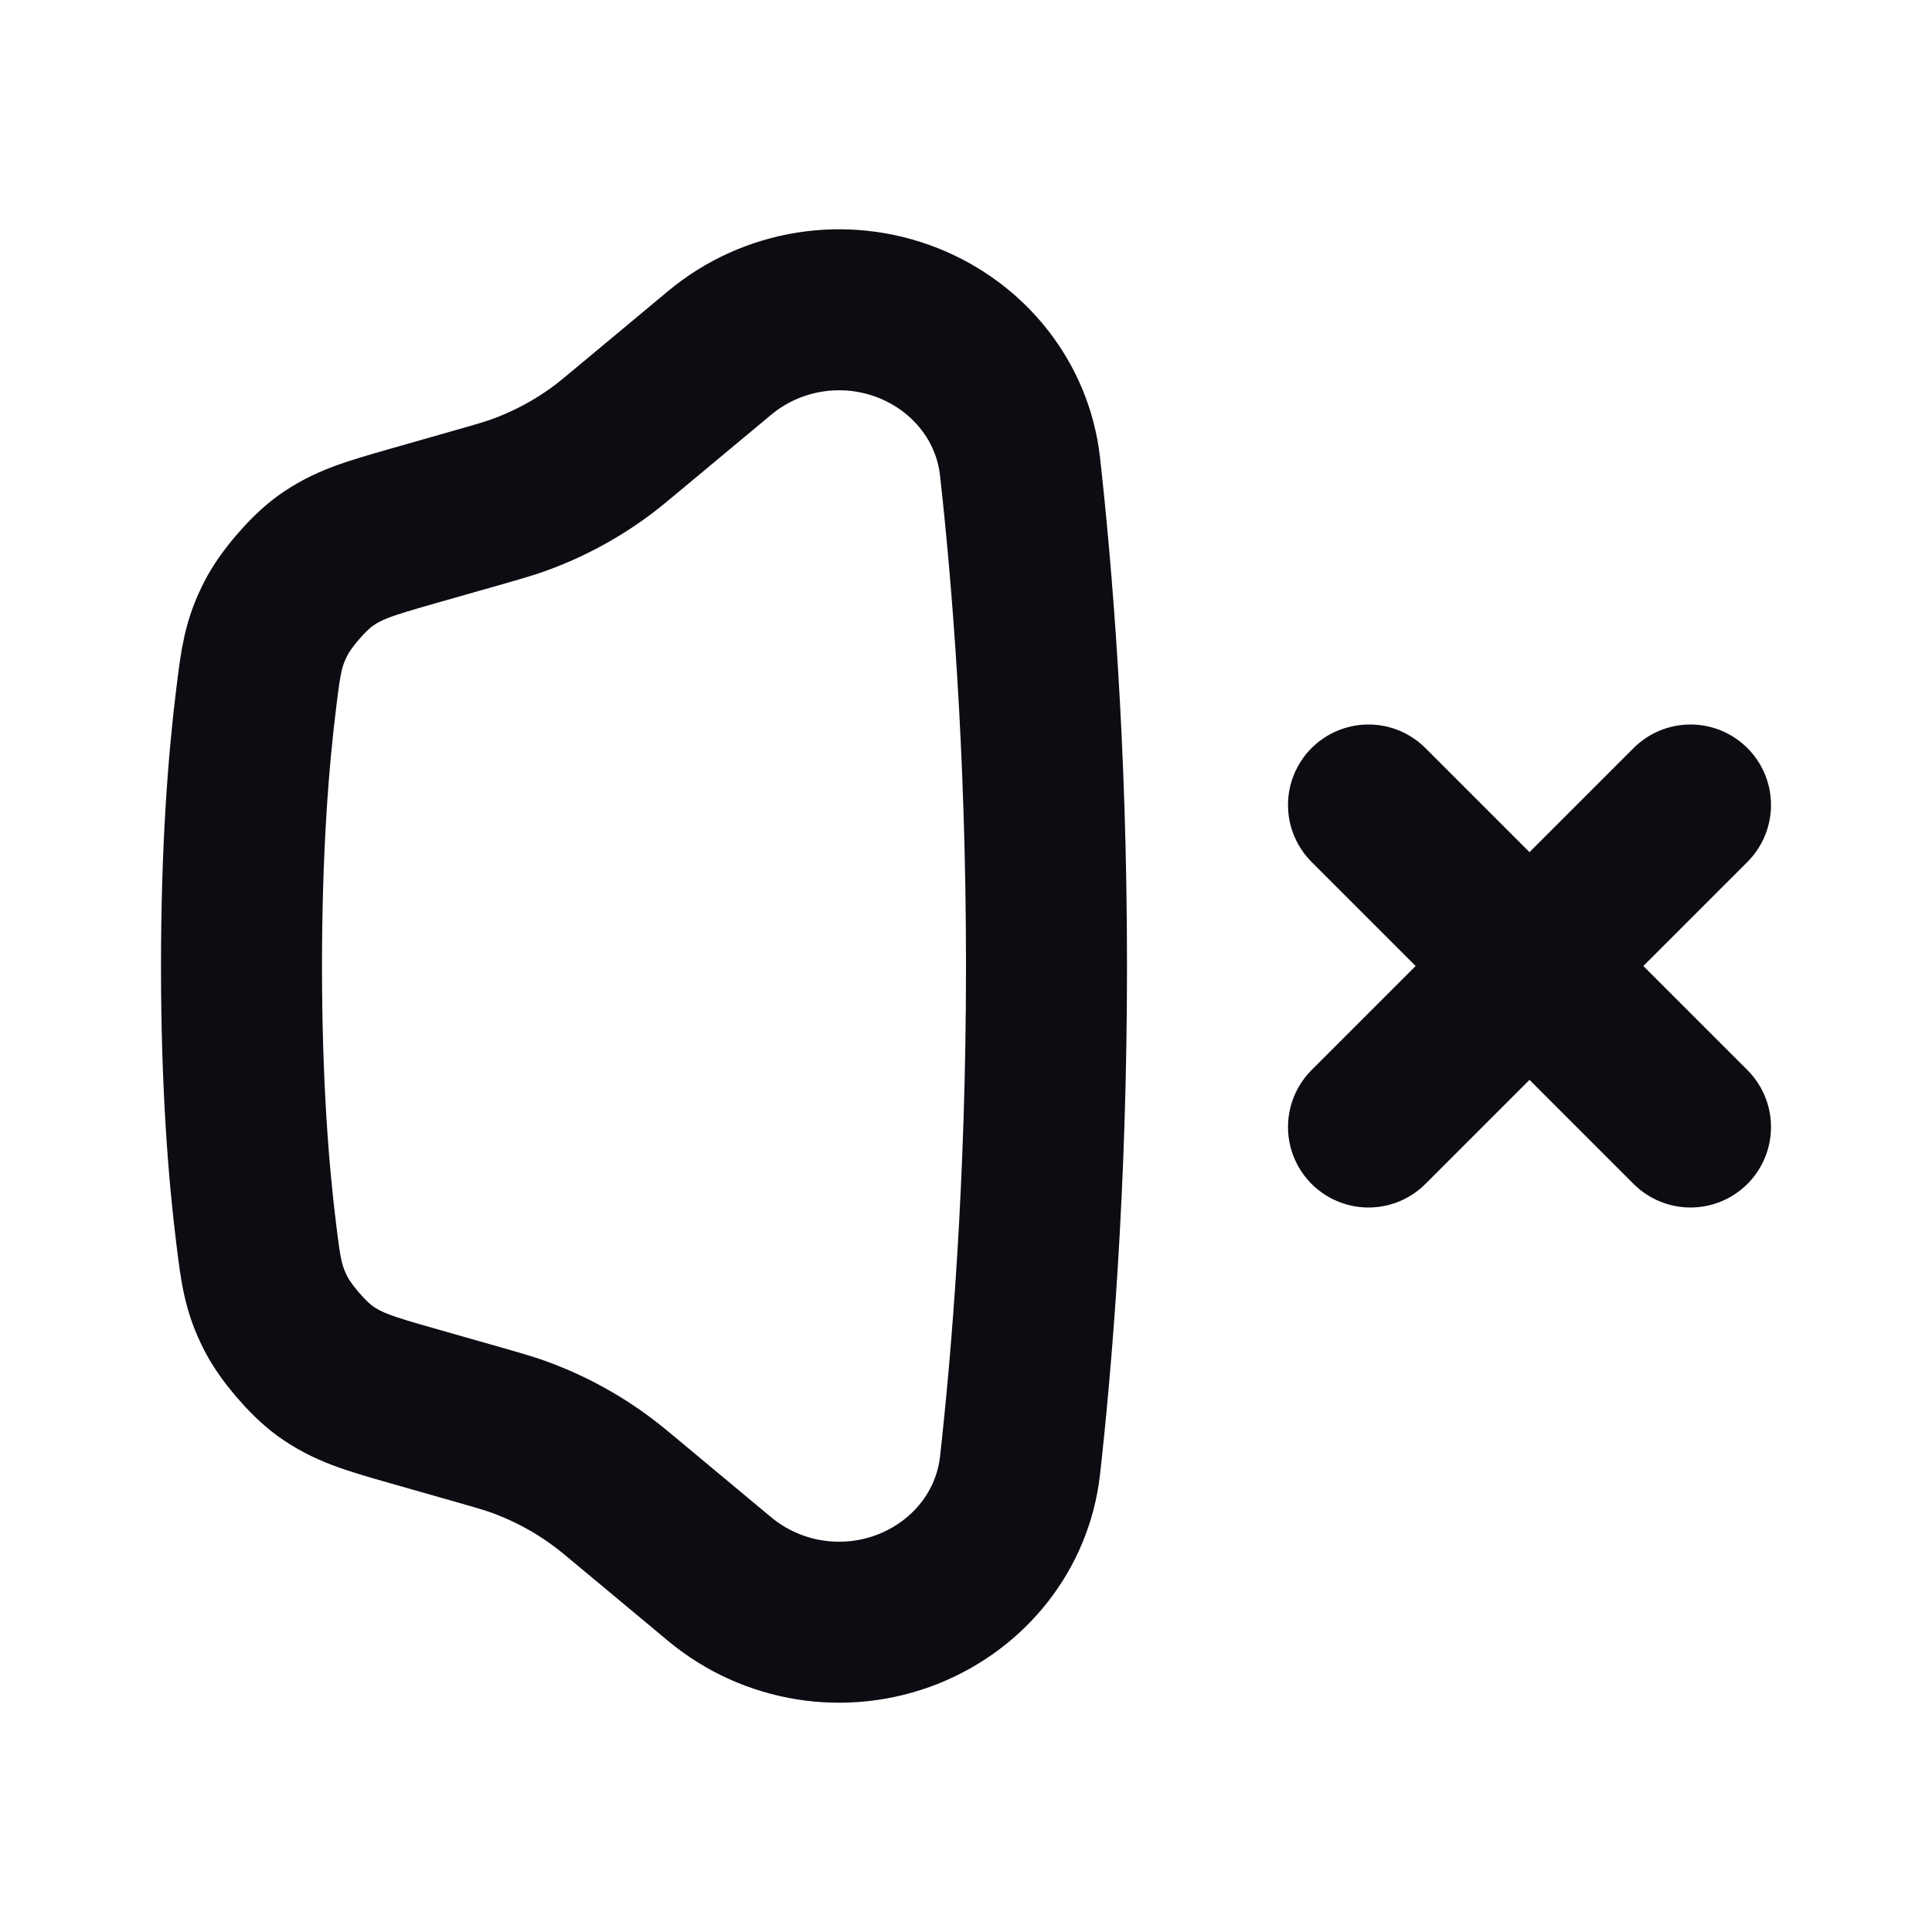 <svg width="24" height="24" viewBox="0 0 24 24" fill="none" xmlns="http://www.w3.org/2000/svg">
<path d="M17 14L19 12M19 12L21 10M19 12L21 14M19 12L17 10M5.123 6.536L6.018 6.281C6.187 6.232 6.271 6.208 6.354 6.181C6.771 6.042 7.163 5.834 7.513 5.568C7.582 5.515 7.65 5.458 7.785 5.346L8.936 4.387C9.591 3.84 10.494 3.698 11.286 4.014C12.04 4.316 12.58 4.988 12.671 5.794C12.815 7.085 13 9.265 13 12C13 14.735 12.815 16.916 12.671 18.206C12.58 19.012 12.04 19.684 11.286 19.986C10.494 20.302 9.591 20.16 8.936 19.613L7.785 18.654C7.65 18.542 7.582 18.485 7.513 18.433C7.163 18.166 6.771 17.959 6.354 17.819C6.271 17.792 6.187 17.768 6.018 17.719L5.123 17.464C4.587 17.311 4.319 17.234 4.032 17.026C3.822 16.873 3.549 16.554 3.43 16.323C3.268 16.008 3.24 15.787 3.185 15.345C3.085 14.546 3 13.443 3 12C3 10.557 3.085 9.454 3.185 8.656C3.24 8.213 3.268 7.992 3.43 7.677C3.549 7.446 3.822 7.127 4.032 6.974C4.319 6.766 4.587 6.69 5.123 6.536Z" stroke="#0B0D12" stroke-width="2" stroke-linecap="round" stroke-linejoin="round"/>
</svg>
